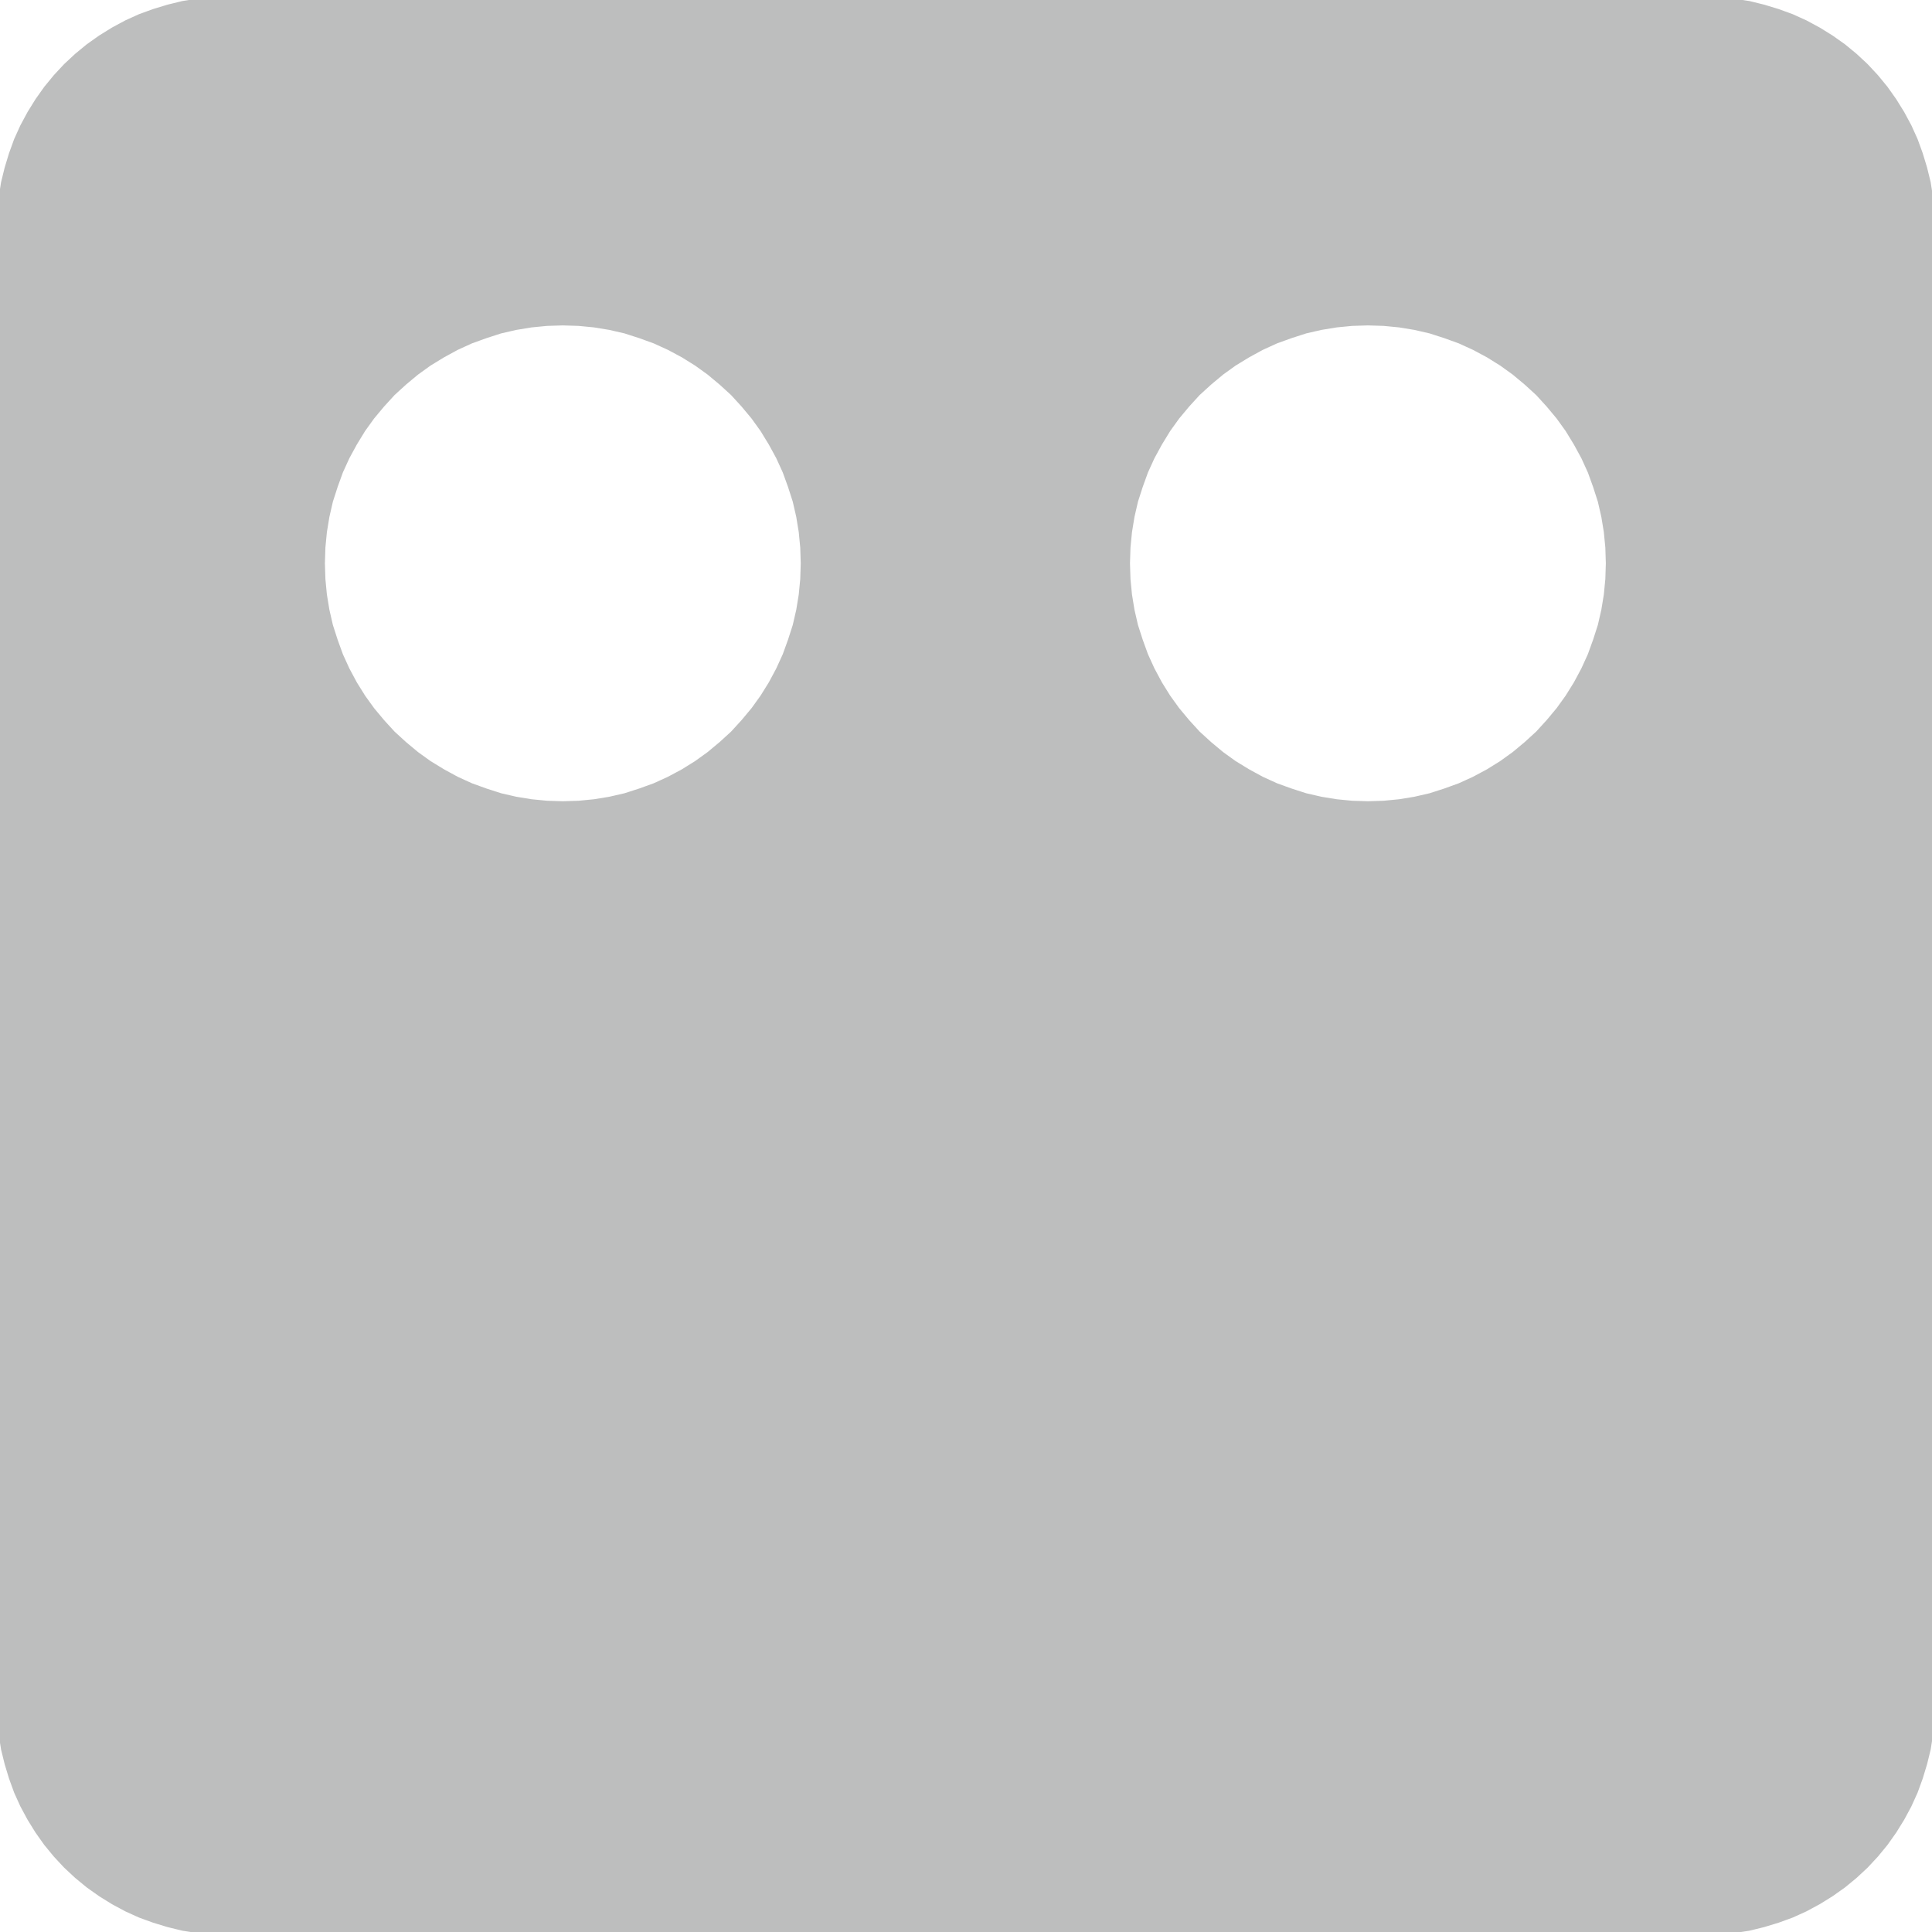 <?xml version="1.0" encoding="UTF-8"?>
<!DOCTYPE svg PUBLIC "-//W3C//DTD SVG 1.1//EN" "http://www.w3.org/Graphics/SVG/1.1/DTD/svg11.dtd">
<svg version="1.2" width="76.24mm" height="76.24mm" viewBox="8005 20074 7624 7624" preserveAspectRatio="xMidYMid" fill-rule="evenodd" stroke-width="28.222" stroke-linejoin="round" xmlns="http://www.w3.org/2000/svg" xmlns:ooo="http://xml.openoffice.org/svg/export" xmlns:xlink="http://www.w3.org/1999/xlink" xmlns:presentation="http://sun.com/xmlns/staroffice/presentation" xmlns:smil="http://www.w3.org/2001/SMIL20/" xmlns:anim="urn:oasis:names:tc:opendocument:xmlns:animation:1.0" xml:space="preserve">
 <defs class="EmbeddedBulletChars">
  <g id="bullet-char-template-57356" transform="scale(0,-0)">
   <path d="M 580,1141 L 1163,571 580,0 -4,571 580,1141 Z"/>
  </g>
  <g id="bullet-char-template-57354" transform="scale(0,-0)">
   <path d="M 8,1128 L 1137,1128 1137,0 8,0 8,1128 Z"/>
  </g>
  <g id="bullet-char-template-10146" transform="scale(0,-0)">
   <path d="M 174,0 L 602,739 174,1481 1456,739 174,0 Z M 1358,739 L 309,1346 659,739 1358,739 Z"/>
  </g>
  <g id="bullet-char-template-10132" transform="scale(0,-0)">
   <path d="M 2015,739 L 1276,0 717,0 1260,543 174,543 174,936 1260,936 717,1481 1274,1481 2015,739 Z"/>
  </g>
  <g id="bullet-char-template-10007" transform="scale(0,-0)">
   <path d="M 0,-2 C -7,14 -16,27 -25,37 L 356,567 C 262,823 215,952 215,954 215,979 228,992 255,992 264,992 276,990 289,987 310,991 331,999 354,1012 L 381,999 492,748 772,1049 836,1024 860,1049 C 881,1039 901,1025 922,1006 886,937 835,863 770,784 769,783 710,716 594,584 L 774,223 C 774,196 753,168 711,139 L 727,119 C 717,90 699,76 672,76 641,76 570,178 457,381 L 164,-76 C 142,-110 111,-127 72,-127 30,-127 9,-110 8,-76 1,-67 -2,-52 -2,-32 -2,-23 -1,-13 0,-2 Z"/>
  </g>
  <g id="bullet-char-template-10004" transform="scale(0,-0)">
   <path d="M 285,-33 C 182,-33 111,30 74,156 52,228 41,333 41,471 41,549 55,616 82,672 116,743 169,778 240,778 293,778 328,747 346,684 L 369,508 C 377,444 397,411 428,410 L 1163,1116 C 1174,1127 1196,1133 1229,1133 1271,1133 1292,1118 1292,1087 L 1292,965 C 1292,929 1282,901 1262,881 L 442,47 C 390,-6 338,-33 285,-33 Z"/>
  </g>
  <g id="bullet-char-template-9679" transform="scale(0,-0)">
   <path d="M 813,0 C 632,0 489,54 383,161 276,268 223,411 223,592 223,773 276,916 383,1023 489,1130 632,1184 813,1184 992,1184 1136,1130 1245,1023 1353,916 1407,772 1407,592 1407,412 1353,268 1245,161 1136,54 992,0 813,0 Z"/>
  </g>
  <g id="bullet-char-template-8226" transform="scale(0,-0)">
   <path d="M 346,457 C 273,457 209,483 155,535 101,586 74,649 74,723 74,796 101,859 155,911 209,963 273,989 346,989 419,989 480,963 531,910 582,859 608,796 608,723 608,648 583,586 532,535 482,483 420,457 346,457 Z"/>
  </g>
  <g id="bullet-char-template-8211" transform="scale(0,-0)">
   <path d="M -4,459 L 1135,459 1135,606 -4,606 -4,459 Z"/>
  </g>
  <g id="bullet-char-template-61548" transform="scale(0,-0)">
   <path d="M 173,740 C 173,903 231,1043 346,1159 462,1274 601,1332 765,1332 928,1332 1067,1274 1183,1159 1299,1043 1357,903 1357,740 1357,577 1299,437 1183,322 1067,206 928,148 765,148 601,148 462,206 346,322 231,437 173,577 173,740 Z"/>
  </g>
 </defs>
 <g class="Page">
  <g class="com.sun.star.drawing.PolyPolygonShape">
   <g id="id3">
    <rect class="BoundingBox" stroke="none" fill="none" x="8005" y="20074" width="7624" height="7624"/>
    <path fill="#bdbebe" stroke="none" d="M 8006,20971 L 8006,20971 8008,20912 8014,20854 8023,20796 8037,20739 8054,20683 8074,20628 8098,20575 8126,20523 8157,20473 8191,20425 8228,20380 8268,20337 8311,20297 8356,20260 8404,20226 8454,20195 8506,20167 8559,20143 8614,20123 8670,20106 8727,20092 8785,20083 8843,20077 8902,20075 14730,20075 14731,20075 14790,20077 14848,20083 14906,20092 14963,20106 15019,20123 15074,20143 15127,20167 15179,20195 15229,20226 15277,20260 15322,20297 15365,20337 15405,20380 15442,20425 15476,20473 15507,20523 15535,20575 15559,20628 15579,20683 15596,20739 15610,20796 15619,20854 15625,20912 15627,20971 15627,20971 15627,26799 15627,26800 15625,26859 15619,26917 15610,26975 15596,27032 15579,27088 15559,27143 15535,27196 15507,27248 15476,27298 15442,27346 15405,27391 15365,27434 15322,27474 15277,27511 15229,27545 15179,27576 15127,27604 15074,27628 15019,27648 14963,27665 14906,27679 14848,27688 14790,27694 14731,27696 8902,27696 8902,27696 8843,27694 8785,27688 8727,27679 8670,27665 8614,27648 8559,27628 8506,27604 8454,27576 8404,27545 8356,27511 8311,27474 8268,27434 8228,27391 8191,27346 8157,27298 8126,27248 8098,27196 8074,27143 8054,27088 8037,27032 8023,26975 8014,26917 8008,26859 8006,26800 8006,20971 Z M 11179,22297 L 11177,22360 11171,22422 11161,22483 11147,22544 11128,22603 11107,22661 11081,22718 11051,22774 11018,22827 10982,22877 10942,22925 10900,22971 10854,23013 10806,23053 10756,23089 10703,23122 10647,23152 10590,23178 10532,23199 10473,23218 10412,23232 10351,23242 10289,23248 10226,23250 10163,23248 10101,23242 10040,23232 9979,23218 9920,23199 9862,23178 9805,23152 9750,23122 9696,23089 9646,23053 9598,23013 9552,22971 9510,22925 9470,22877 9434,22827 9401,22774 9371,22718 9345,22661 9324,22603 9305,22544 9291,22483 9281,22422 9275,22360 9273,22297 9275,22234 9281,22172 9291,22111 9305,22050 9324,21991 9345,21933 9371,21876 9401,21821 9434,21767 9470,21717 9510,21669 9552,21623 9598,21581 9646,21541 9696,21505 9750,21472 9805,21442 9862,21416 9920,21395 9979,21376 10040,21362 10101,21352 10163,21346 10226,21344 10289,21346 10351,21352 10412,21362 10473,21376 10532,21395 10590,21416 10647,21442 10703,21472 10756,21505 10806,21541 10854,21581 10900,21623 10942,21669 10982,21717 11018,21767 11051,21821 11081,21876 11107,21933 11128,21991 11147,22050 11161,22111 11171,22172 11177,22234 11179,22297 Z M 14356,22297 L 14354,22360 14348,22422 14338,22483 14324,22544 14305,22603 14284,22661 14258,22718 14228,22774 14195,22827 14159,22877 14119,22925 14077,22971 14031,23013 13983,23053 13933,23089 13880,23122 13824,23152 13767,23178 13709,23199 13650,23218 13589,23232 13528,23242 13466,23248 13403,23250 13340,23248 13278,23242 13217,23232 13156,23218 13097,23199 13039,23178 12982,23152 12927,23122 12873,23089 12823,23053 12775,23013 12729,22971 12687,22925 12647,22877 12611,22827 12578,22774 12548,22718 12522,22661 12501,22603 12482,22544 12468,22483 12458,22422 12452,22360 12450,22297 12452,22234 12458,22172 12468,22111 12482,22050 12501,21991 12522,21933 12548,21876 12578,21821 12611,21767 12647,21717 12687,21669 12729,21623 12775,21581 12823,21541 12873,21505 12927,21472 12982,21442 13039,21416 13097,21395 13156,21376 13217,21362 13278,21352 13340,21346 13403,21344 13466,21346 13528,21352 13589,21362 13650,21376 13709,21395 13767,21416 13824,21442 13880,21472 13933,21505 13983,21541 14031,21581 14077,21623 14119,21669 14159,21717 14195,21767 14228,21821 14258,21876 14284,21933 14305,21991 14324,22050 14338,22111 14348,22172 14354,22234 14356,22297 Z"/>
    <path fill="none" stroke="#bdbebe" d="M 8006,20971 L 8006,20971 8008,20912 8014,20854 8023,20796 8037,20739 8054,20683 8074,20628 8098,20575 8126,20523 8157,20473 8191,20425 8228,20380 8268,20337 8311,20297 8356,20260 8404,20226 8454,20195 8506,20167 8559,20143 8614,20123 8670,20106 8727,20092 8785,20083 8843,20077 8902,20075 14730,20075 14731,20075 14790,20077 14848,20083 14906,20092 14963,20106 15019,20123 15074,20143 15127,20167 15179,20195 15229,20226 15277,20260 15322,20297 15365,20337 15405,20380 15442,20425 15476,20473 15507,20523 15535,20575 15559,20628 15579,20683 15596,20739 15610,20796 15619,20854 15625,20912 15627,20971 15627,20971 15627,26799 15627,26800 15625,26859 15619,26917 15610,26975 15596,27032 15579,27088 15559,27143 15535,27196 15507,27248 15476,27298 15442,27346 15405,27391 15365,27434 15322,27474 15277,27511 15229,27545 15179,27576 15127,27604 15074,27628 15019,27648 14963,27665 14906,27679 14848,27688 14790,27694 14731,27696 8902,27696 8902,27696 8843,27694 8785,27688 8727,27679 8670,27665 8614,27648 8559,27628 8506,27604 8454,27576 8404,27545 8356,27511 8311,27474 8268,27434 8228,27391 8191,27346 8157,27298 8126,27248 8098,27196 8074,27143 8054,27088 8037,27032 8023,26975 8014,26917 8008,26859 8006,26800 8006,20971 Z"/>
    <path fill="none" stroke="#bdbebe" d="M 11179,22297 L 11177,22360 11171,22422 11161,22483 11147,22544 11128,22603 11107,22661 11081,22718 11051,22774 11018,22827 10982,22877 10942,22925 10900,22971 10854,23013 10806,23053 10756,23089 10703,23122 10647,23152 10590,23178 10532,23199 10473,23218 10412,23232 10351,23242 10289,23248 10226,23250 10163,23248 10101,23242 10040,23232 9979,23218 9920,23199 9862,23178 9805,23152 9750,23122 9696,23089 9646,23053 9598,23013 9552,22971 9510,22925 9470,22877 9434,22827 9401,22774 9371,22718 9345,22661 9324,22603 9305,22544 9291,22483 9281,22422 9275,22360 9273,22297 9275,22234 9281,22172 9291,22111 9305,22050 9324,21991 9345,21933 9371,21876 9401,21821 9434,21767 9470,21717 9510,21669 9552,21623 9598,21581 9646,21541 9696,21505 9750,21472 9805,21442 9862,21416 9920,21395 9979,21376 10040,21362 10101,21352 10163,21346 10226,21344 10289,21346 10351,21352 10412,21362 10473,21376 10532,21395 10590,21416 10647,21442 10703,21472 10756,21505 10806,21541 10854,21581 10900,21623 10942,21669 10982,21717 11018,21767 11051,21821 11081,21876 11107,21933 11128,21991 11147,22050 11161,22111 11171,22172 11177,22234 11179,22297 Z"/>
    <path fill="none" stroke="#bdbebe" d="M 14356,22297 L 14354,22360 14348,22422 14338,22483 14324,22544 14305,22603 14284,22661 14258,22718 14228,22774 14195,22827 14159,22877 14119,22925 14077,22971 14031,23013 13983,23053 13933,23089 13880,23122 13824,23152 13767,23178 13709,23199 13650,23218 13589,23232 13528,23242 13466,23248 13403,23250 13340,23248 13278,23242 13217,23232 13156,23218 13097,23199 13039,23178 12982,23152 12927,23122 12873,23089 12823,23053 12775,23013 12729,22971 12687,22925 12647,22877 12611,22827 12578,22774 12548,22718 12522,22661 12501,22603 12482,22544 12468,22483 12458,22422 12452,22360 12450,22297 12452,22234 12458,22172 12468,22111 12482,22050 12501,21991 12522,21933 12548,21876 12578,21821 12611,21767 12647,21717 12687,21669 12729,21623 12775,21581 12823,21541 12873,21505 12927,21472 12982,21442 13039,21416 13097,21395 13156,21376 13217,21362 13278,21352 13340,21346 13403,21344 13466,21346 13528,21352 13589,21362 13650,21376 13709,21395 13767,21416 13824,21442 13880,21472 13933,21505 13983,21541 14031,21581 14077,21623 14119,21669 14159,21717 14195,21767 14228,21821 14258,21876 14284,21933 14305,21991 14324,22050 14338,22111 14348,22172 14354,22234 14356,22297 Z"/>
   </g>
  </g>
 </g>
</svg>